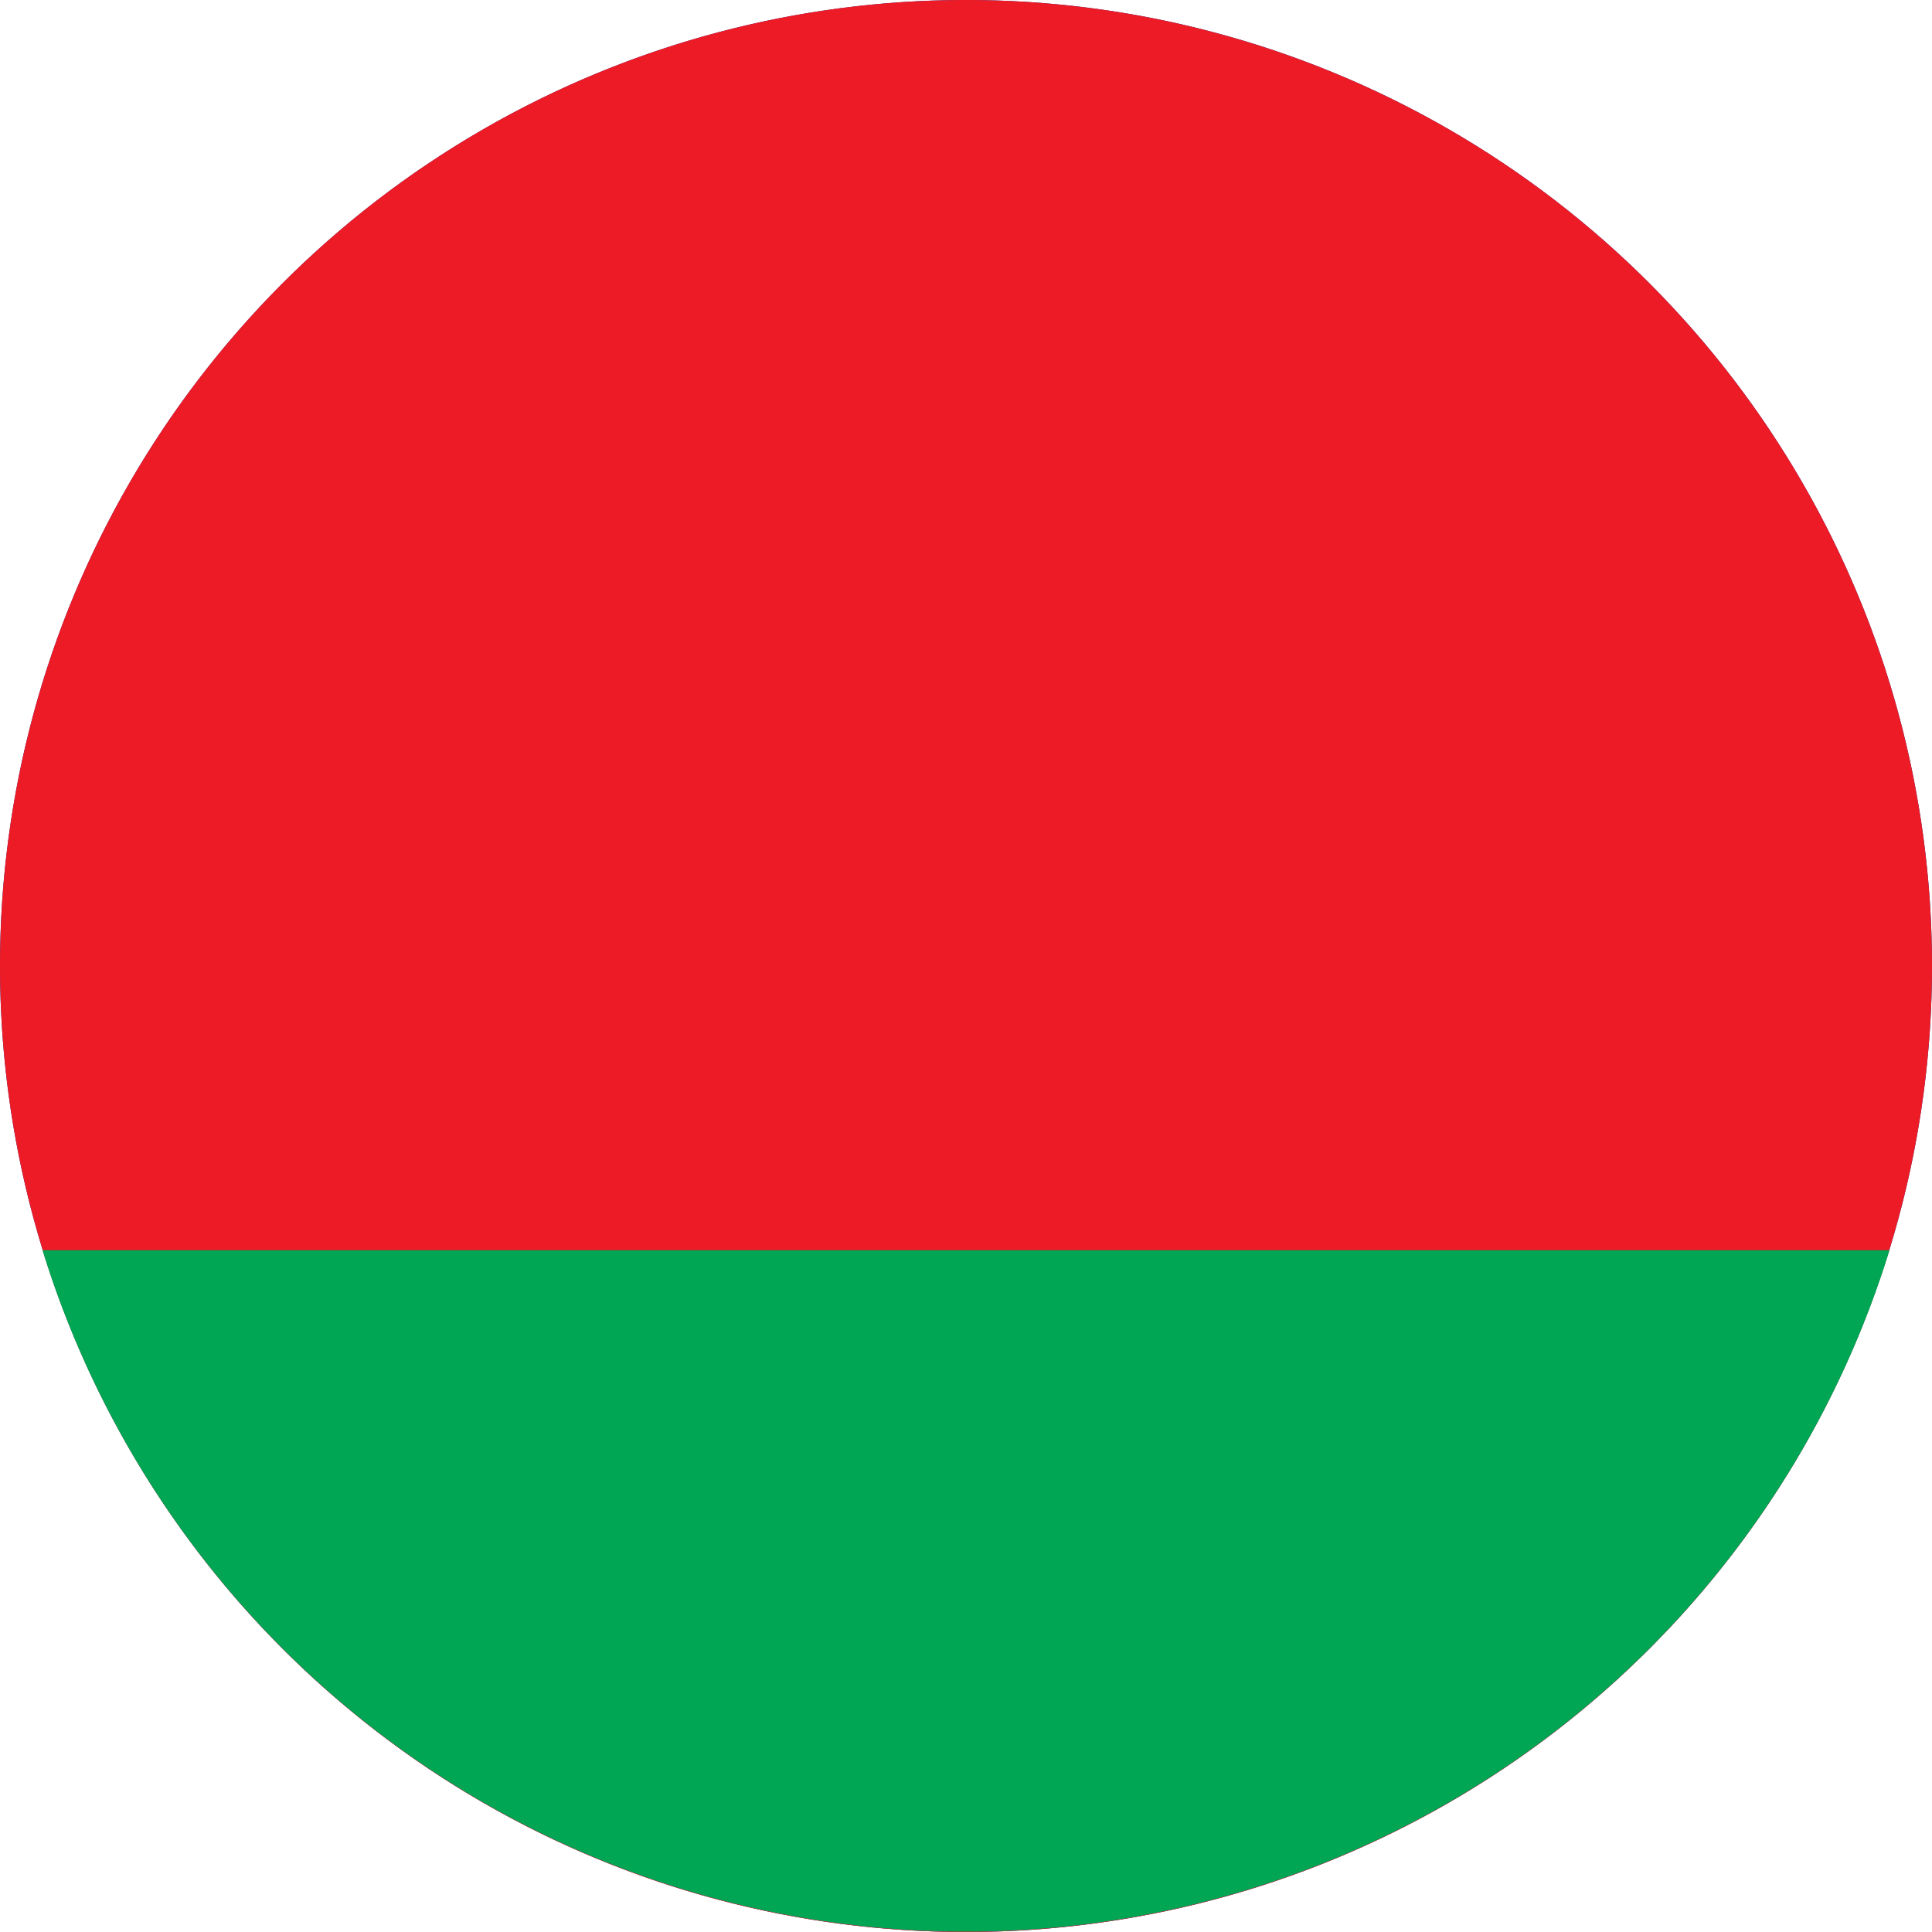 <svg width="12" height="12" fill="none" xmlns="http://www.w3.org/2000/svg"><circle cx="6" cy="6" r="6" fill="#0039A5"/><path d="M12 6A6 6 0 1 1 0 6a6 6 0 0 1 12 0z" fill="#EC1B26"/><path fill-rule="evenodd" clip-rule="evenodd" d="M.264 7.765a6.003 6.003 0 0 0 11.472 0H.264z" fill="#00A653"/></svg>